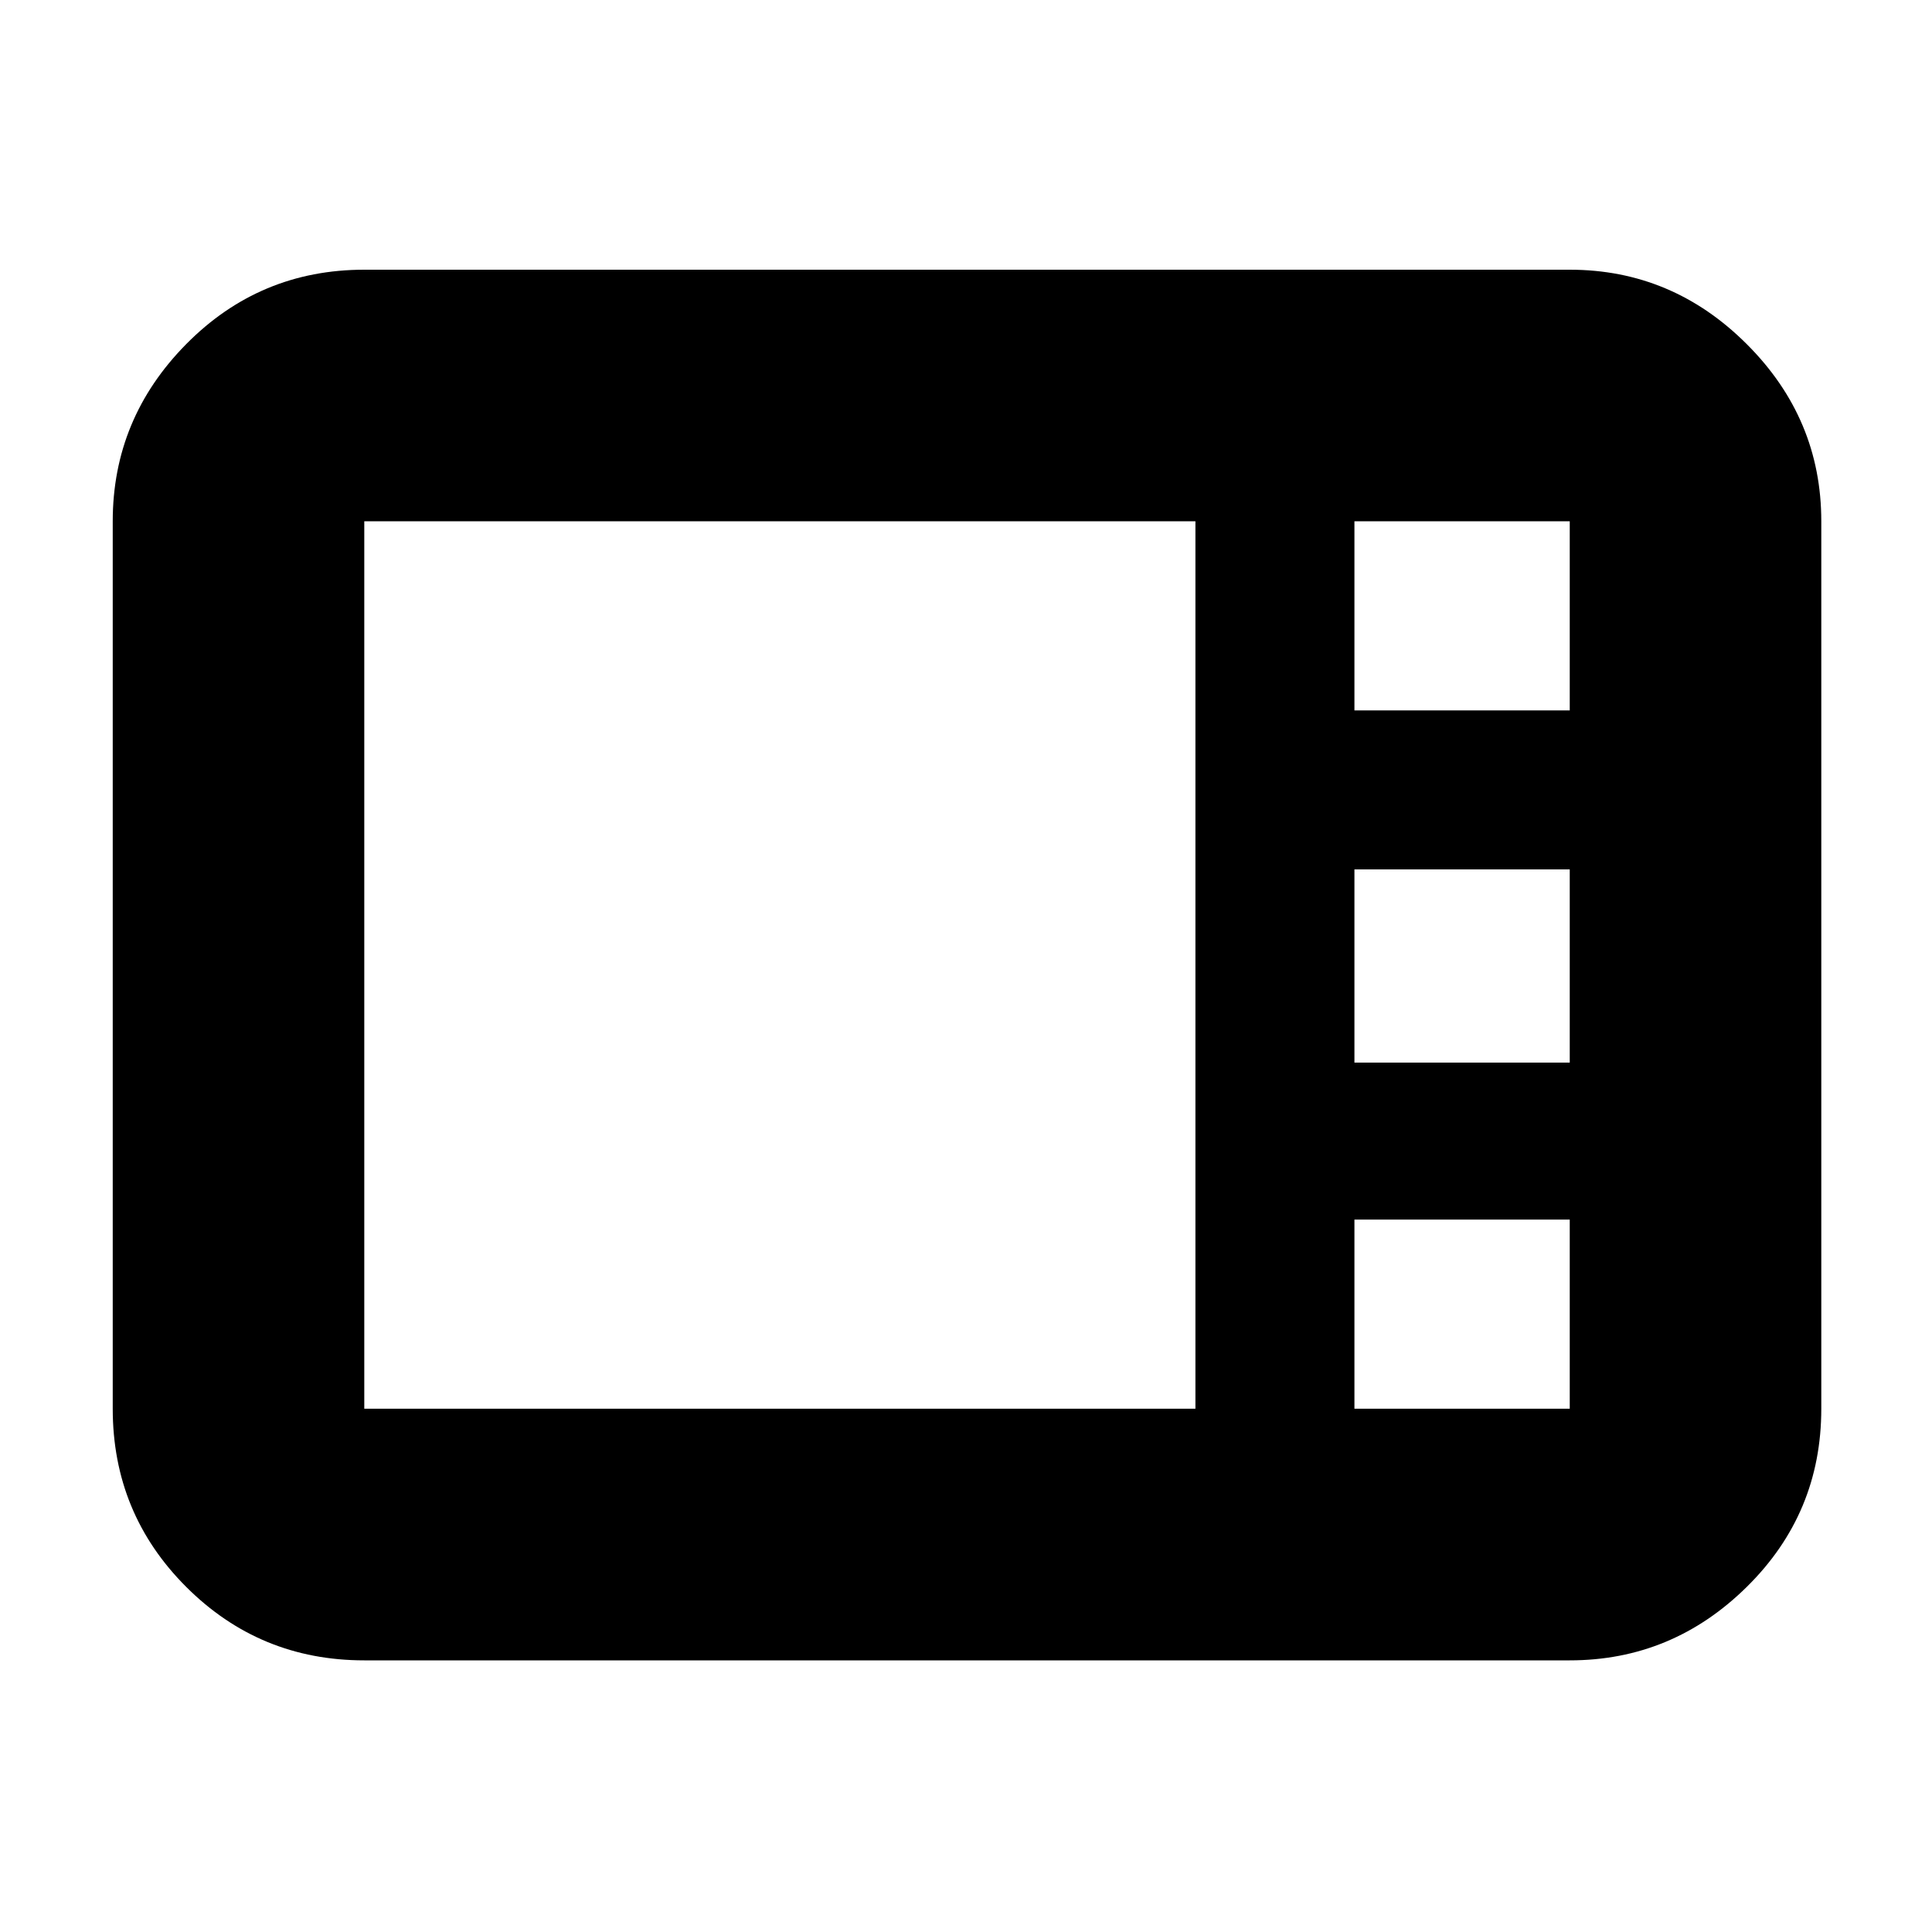 <svg xmlns="http://www.w3.org/2000/svg" height="20" width="20"><path d="M3.771 17.188Q2.688 17.188 1.927 16.427Q1.167 15.667 1.167 14.583V5.396Q1.167 4.333 1.927 3.563Q2.688 2.792 3.771 2.792H16.25Q17.312 2.792 18.083 3.563Q18.854 4.333 18.854 5.396V14.583Q18.854 15.667 18.083 16.427Q17.312 17.188 16.25 17.188ZM14.021 7.354H16.25Q16.25 7.354 16.25 7.354Q16.25 7.354 16.25 7.354V5.396Q16.25 5.396 16.25 5.396Q16.25 5.396 16.25 5.396H14.021Q14.021 5.396 14.021 5.396Q14.021 5.396 14.021 5.396V7.354Q14.021 7.354 14.021 7.354Q14.021 7.354 14.021 7.354ZM14.021 11H16.25Q16.25 11 16.25 11Q16.25 11 16.25 11V9Q16.25 9 16.25 9Q16.25 9 16.25 9H14.021Q14.021 9 14.021 9Q14.021 9 14.021 9V11Q14.021 11 14.021 11Q14.021 11 14.021 11ZM3.771 14.583H12.375Q12.375 14.583 12.375 14.583Q12.375 14.583 12.375 14.583V5.396Q12.375 5.396 12.375 5.396Q12.375 5.396 12.375 5.396H3.771Q3.771 5.396 3.771 5.396Q3.771 5.396 3.771 5.396V14.583Q3.771 14.583 3.771 14.583Q3.771 14.583 3.771 14.583ZM14.021 14.583H16.25Q16.25 14.583 16.25 14.583Q16.25 14.583 16.25 14.583V12.625Q16.25 12.625 16.25 12.625Q16.25 12.625 16.25 12.625H14.021Q14.021 12.625 14.021 12.625Q14.021 12.625 14.021 12.625V14.583Q14.021 14.583 14.021 14.583Q14.021 14.583 14.021 14.583Z"/></svg>